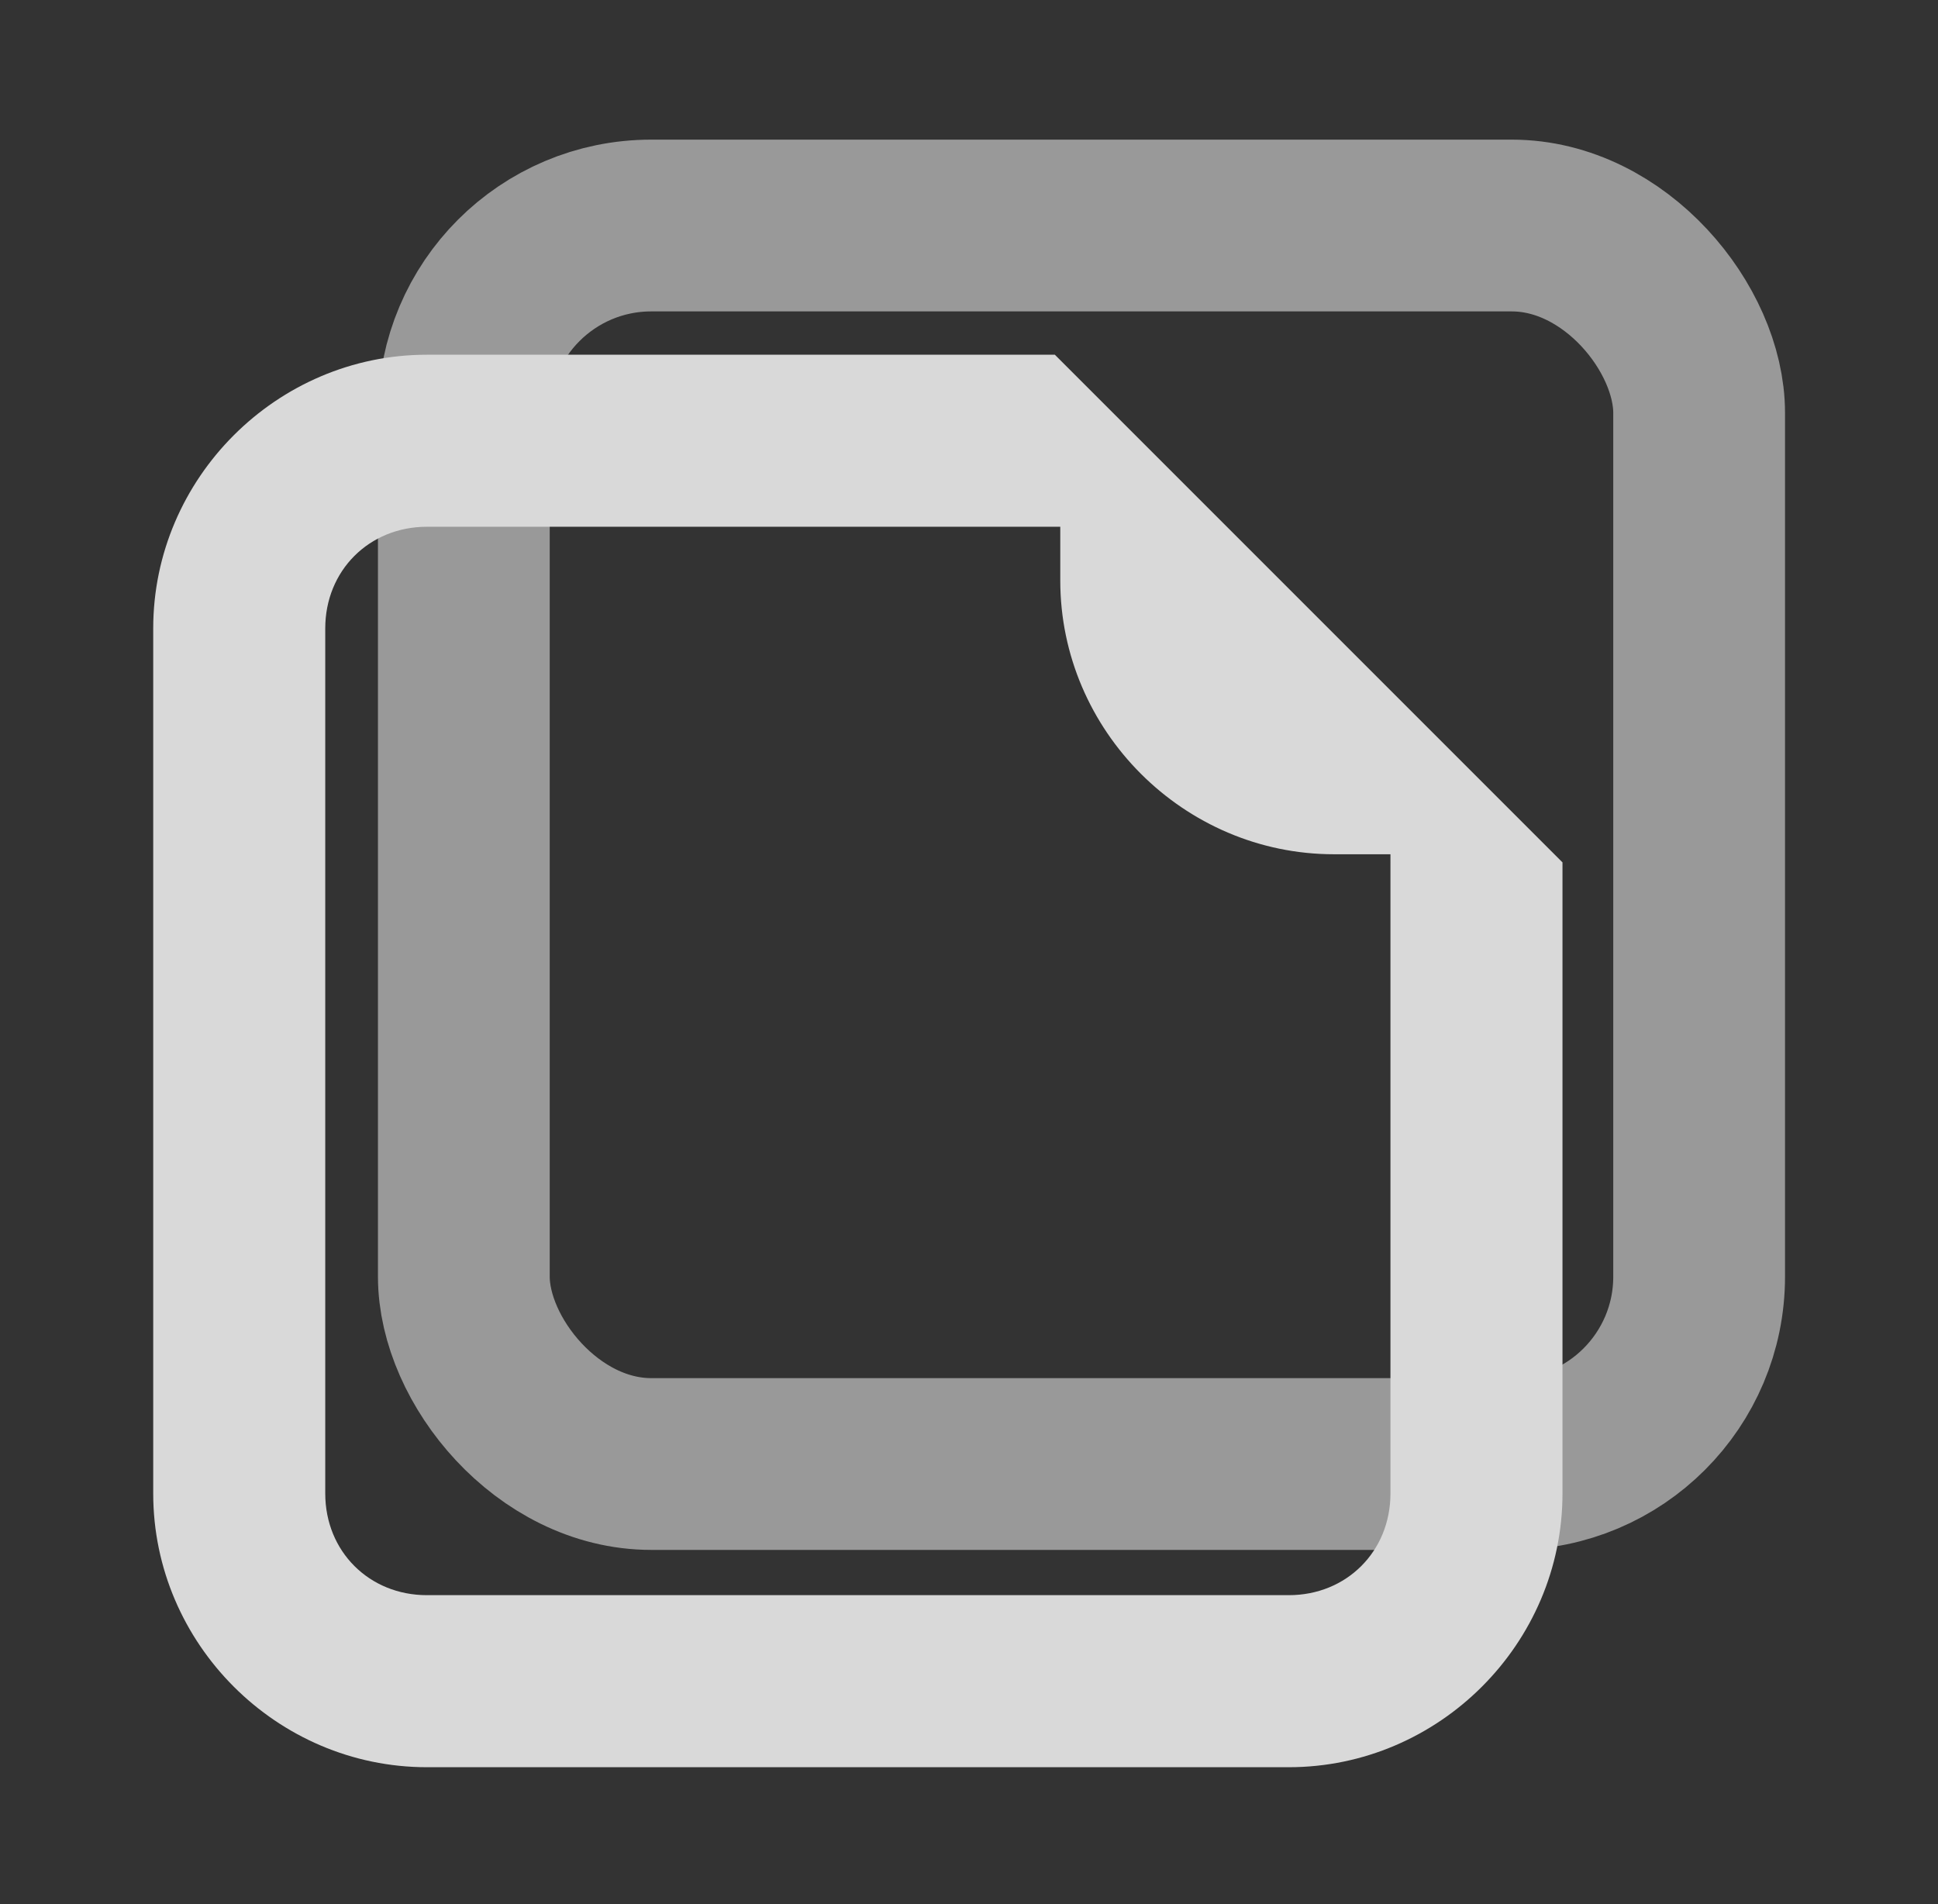<?xml version="1.0" encoding="UTF-8" standalone="no"?>
<!-- Created with Inkscape (http://www.inkscape.org/) -->

<svg
   width="469.083"
   height="460.848"
   viewBox="0 0 124.112 121.933"
   version="1.1"
   id="svg5"
   inkscape:version="1.1.1 (3bf5ae0d25, 2021-09-20)"
   sodipodi:docname="tool_duplicate.svg"
   inkscape:export-filename="C:\Users\leo\Desktop\svgs\combobox.png"
   inkscape:export-xdpi="96"
   inkscape:export-ydpi="96"
   xmlns:inkscape="http://www.inkscape.org/namespaces/inkscape"
   xmlns:sodipodi="http://sodipodi.sourceforge.net/DTD/sodipodi-0.dtd"
   xmlns="http://www.w3.org/2000/svg"
   xmlns:svg="http://www.w3.org/2000/svg">
  <rect x="0" y="0" width="124.112" height="121.933" fill="#333333" stroke="none"/>
  <sodipodi:namedview
     id="namedview7"
     pagecolor="#505050"
     bordercolor="#eeeeee"
     borderopacity="1"
     inkscape:pageshadow="0"
     inkscape:pageopacity="0"
     inkscape:pagecheckerboard="0"
     inkscape:document-units="mm"
     showgrid="false"
     inkscape:zoom="0.70710678"
     inkscape:cx="246.78027"
     inkscape:cy="153.44217"
     inkscape:window-width="1920"
     inkscape:window-height="1121"
     inkscape:window-x="-7"
     inkscape:window-y="-7"
     inkscape:window-maximized="1"
     inkscape:current-layer="g2208"
     fit-margin-top="50"
     fit-margin-left="50"
     fit-margin-right="50"
     fit-margin-bottom="50"
     lock-margins="true"
     units="px"
     showguides="false" />
  <defs
     id="defs2">
    <rect
       x="-190"
       y="50"
       width="409"
       height="109"
       id="rect62070" />
    <rect
       x="-268"
       y="6"
       width="249"
       height="367"
       id="rect60744" />
    <filter
       style="color-interpolation-filters:sRGB"
       inkscape:label="Drop Shadow"
       id="filter41397"
       x="-0.464"
       y="-0.464"
       width="2.024"
       height="2.004">
      <feFlood
         flood-opacity="0.498"
         flood-color="rgb(0,0,0)"
         result="flood"
         id="feFlood41387" />
      <feComposite
         in="flood"
         in2="SourceGraphic"
         operator="in"
         result="composite1"
         id="feComposite41389" />
      <feGaussianBlur
         in="composite1"
         stdDeviation="3"
         result="blur"
         id="feGaussianBlur41391" />
      <feOffset
         dx="1.497"
         dy="1.198"
         result="offset"
         id="feOffset41393" />
      <feComposite
         in="SourceGraphic"
         in2="offset"
         operator="over"
         result="composite2"
         id="feComposite41395" />
    </filter>
    <filter
       style="color-interpolation-filters:sRGB"
       inkscape:label="Drop Shadow"
       id="filter48262"
       x="-0.117"
       y="-0.118"
       width="1.376"
       height="1.38">
      <feFlood
         flood-opacity="0.212"
         flood-color="rgb(0,0,0)"
         result="flood"
         id="feFlood48252" />
      <feComposite
         in="flood"
         in2="SourceGraphic"
         operator="in"
         result="composite1"
         id="feComposite48254" />
      <feGaussianBlur
         in="composite1"
         stdDeviation="1"
         result="blur"
         id="feGaussianBlur48256" />
      <feOffset
         dx="0.7"
         dy="0.7"
         result="offset"
         id="feOffset48258" />
      <feComposite
         in="SourceGraphic"
         in2="offset"
         operator="over"
         result="composite2"
         id="feComposite48260" />
    </filter>
    <rect
       x="-268"
       y="6"
       width="249"
       height="367"
       id="rect71674" />
    <rect
       x="-268"
       y="6"
       width="249"
       height="367"
       id="rect72688" />
  </defs>
  <g
     inkscape:groupmode="layer"
     id="g2208"
     inkscape:label="tool_duplicate"
     style="display:inline">
    <rect
       style="opacity:0.5;fill:none;stroke:#ffffff;stroke-width:11;stroke-linecap:round;stroke-linejoin:round;stroke-miterlimit:4;stroke-dasharray:none;stroke-dashoffset:186.406;paint-order:normal"
       id="rect2202"
       width="79.11"
       height="79.31"
       x="29.705"
       y="14.442"
       rx="12" />
    <path
       id="path1001"
       style="color:#000000;display:inline;fill:#d9d9d9;stroke-width:3.78;stroke-linecap:round;stroke-linejoin:round;stroke-dashoffset:186.406;-inkscape-stroke:none;fill-opacity:1"
       d="m 103.17,85.719 c -36.283,0 -66.143,29.858 -66.143,66.141 V 360.908 c 0,36.283 29.86,66.141 66.143,66.141 h 208.287 c 36.283,0 66.141,-29.858 66.141,-66.141 V 208.395 l -1.963,-1.963 -39.611,-39.611 -39.527,-39.527 -40.266,-40.266 -1.309,-1.309 z m 0,41.574 h 153.061 v 12.998 c 0,36.283 29.86,66.141 66.143,66.141 h 13.65 V 360.908 c 0,13.97 -10.597,24.566 -24.566,24.566 H 103.17 c -13.97,0 -24.568,-10.597 -24.568,-24.566 V 151.859 c 0,-13.97 10.599,-24.566 24.568,-24.566 z"
       transform="scale(0.265)" />
  </g>
</svg>
